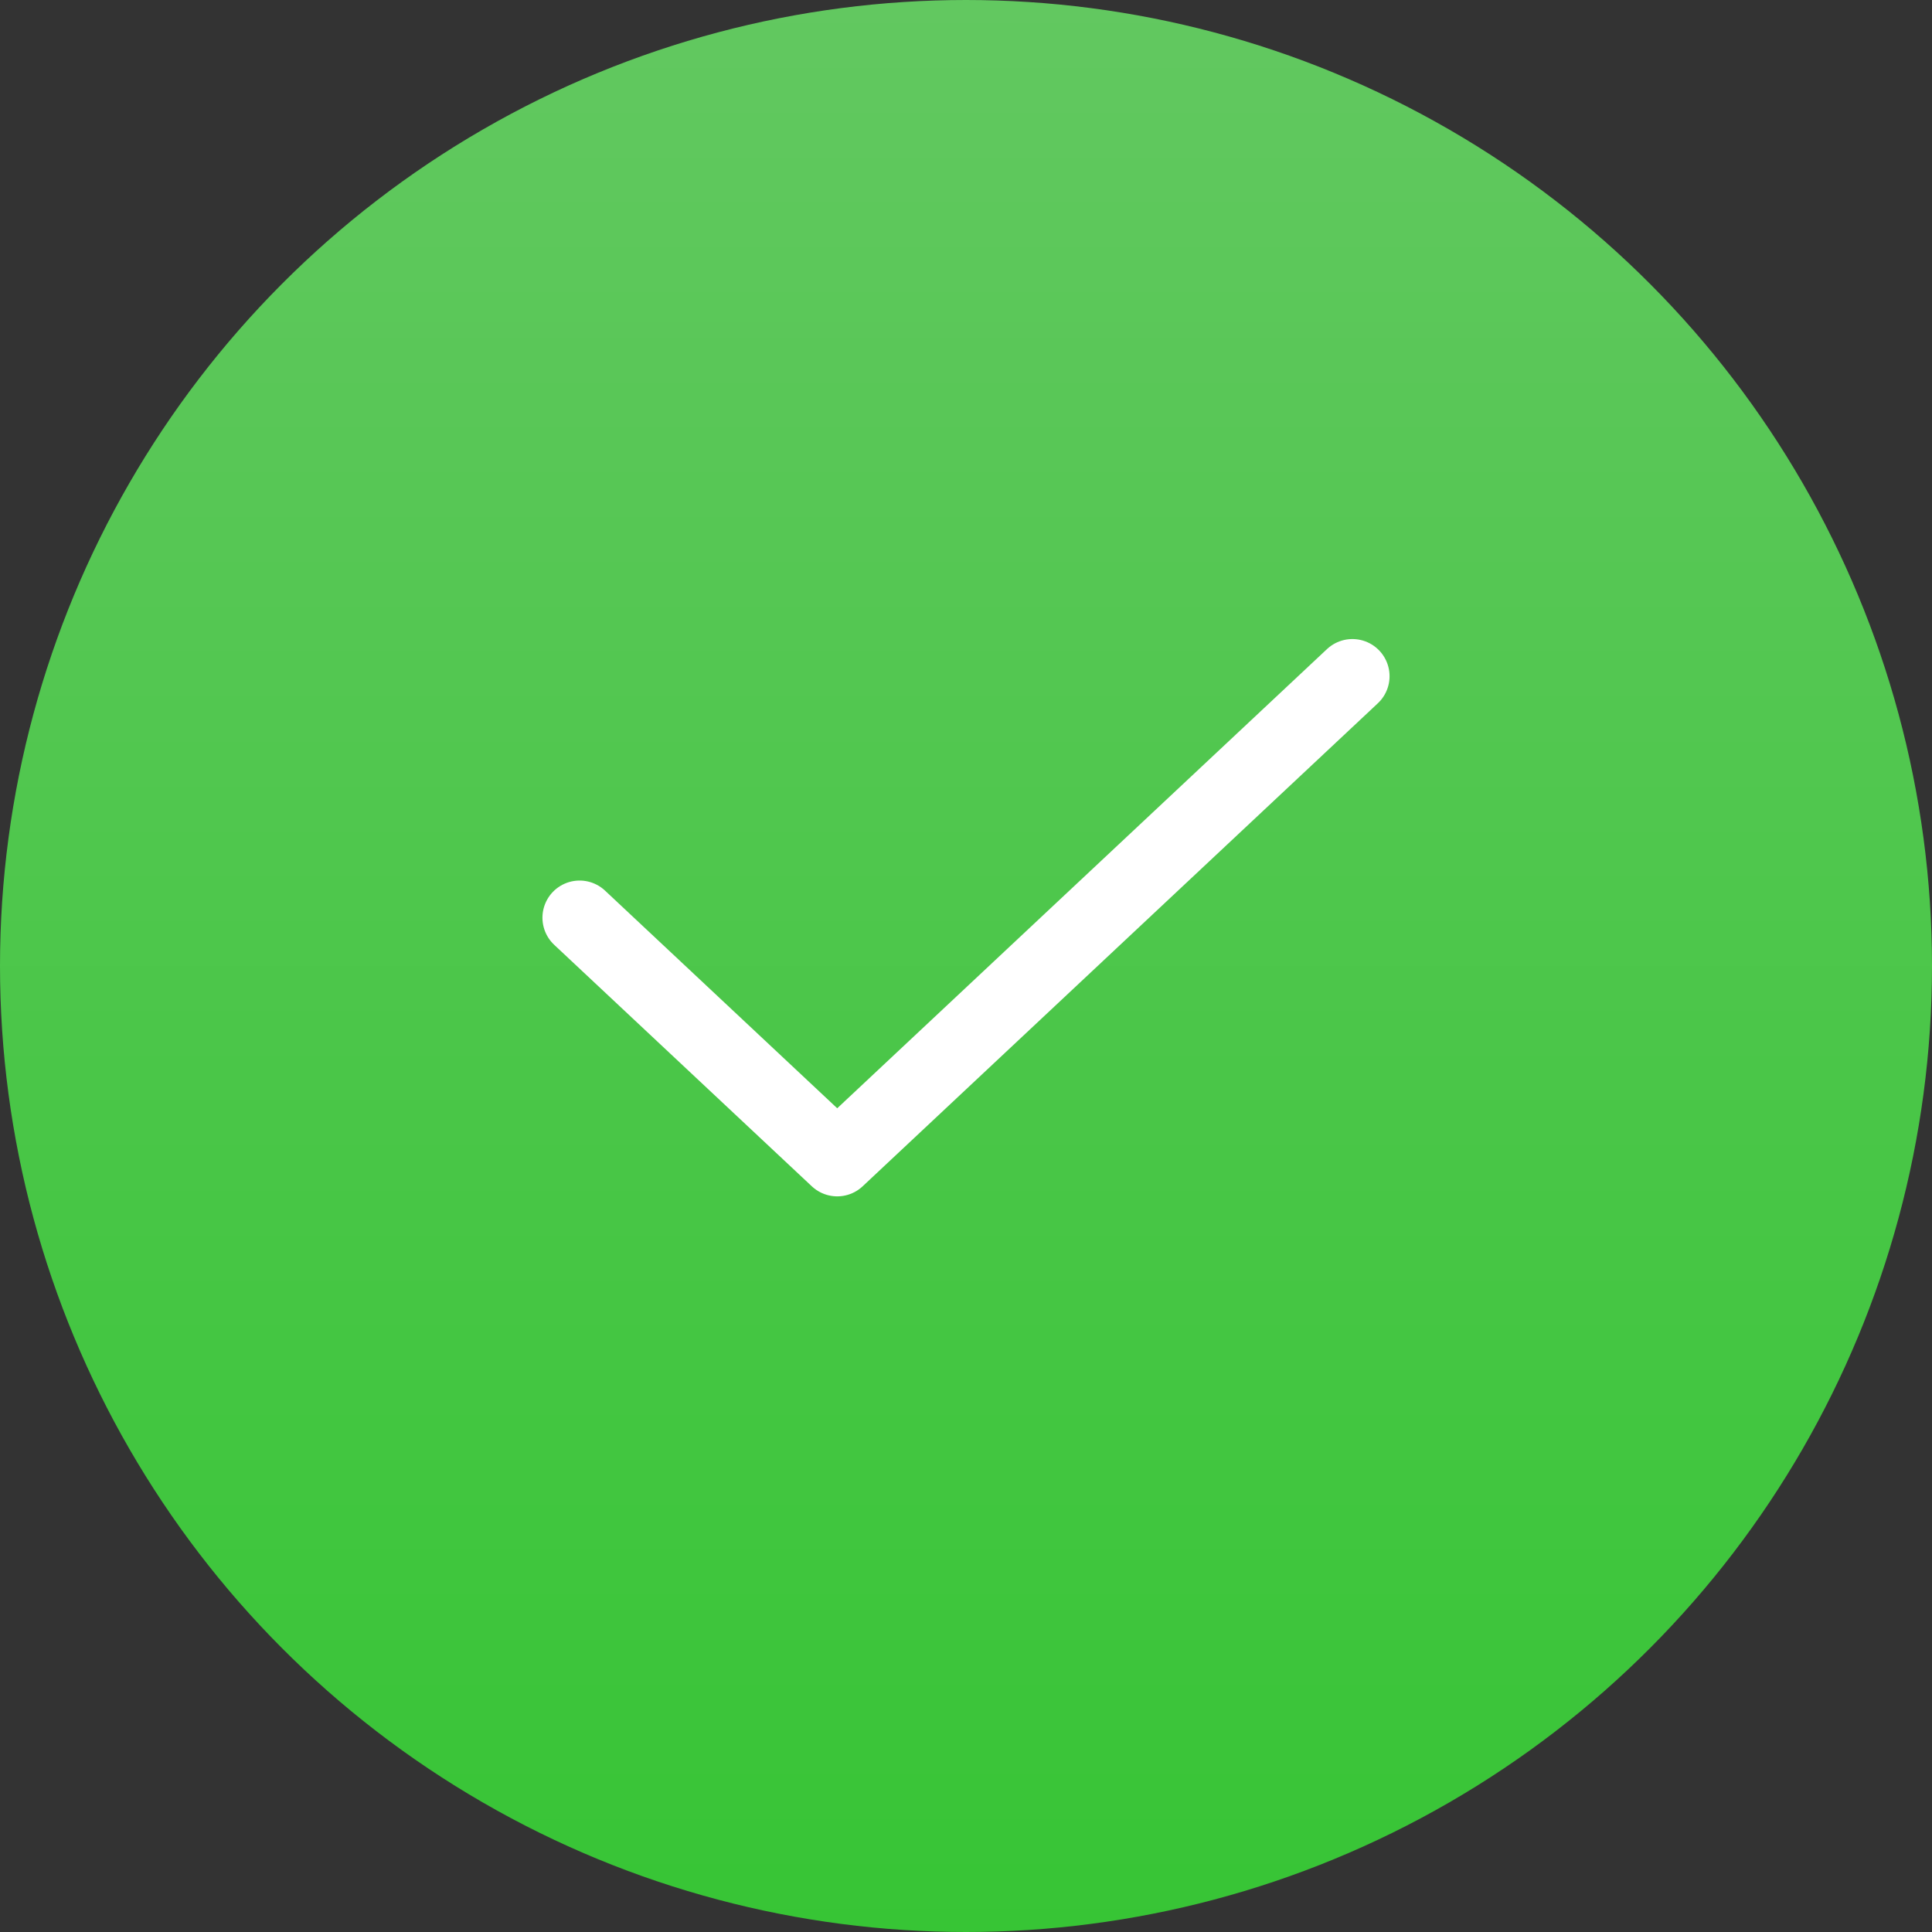 <svg width="26" height="26" viewBox="0 0 26 26" fill="none" xmlns="http://www.w3.org/2000/svg">
<rect x="0" y="0" width="26" height="26" fill="#333333" stroke="none"/>
<circle cx="13" cy="13" r="12.5" fill="url(#paint0_linear_385_32372)" stroke="url(#paint1_linear_385_32372)"/>
<path d="M7.8 12.35L11.267 15.6L18.2 9.1" stroke="white" strokeWidth="2" stroke-linecap="round" stroke-linejoin="round"/>
<defs>
<linearGradient id="paint0_linear_385_32372" x1="13" y1="0" x2="13" y2="26" gradientUnits="userSpaceOnUse">
<stop stop-color="#62C860"/>
<stop offset="1" stop-color="#37C535"/>
</linearGradient>
<linearGradient id="paint1_linear_385_32372" x1="13" y1="0" x2="13" y2="26" gradientUnits="userSpaceOnUse">
<stop stop-color="#62C860"/>
<stop offset="1" stop-color="#37C535"/>
</linearGradient>
</defs>
</svg>

